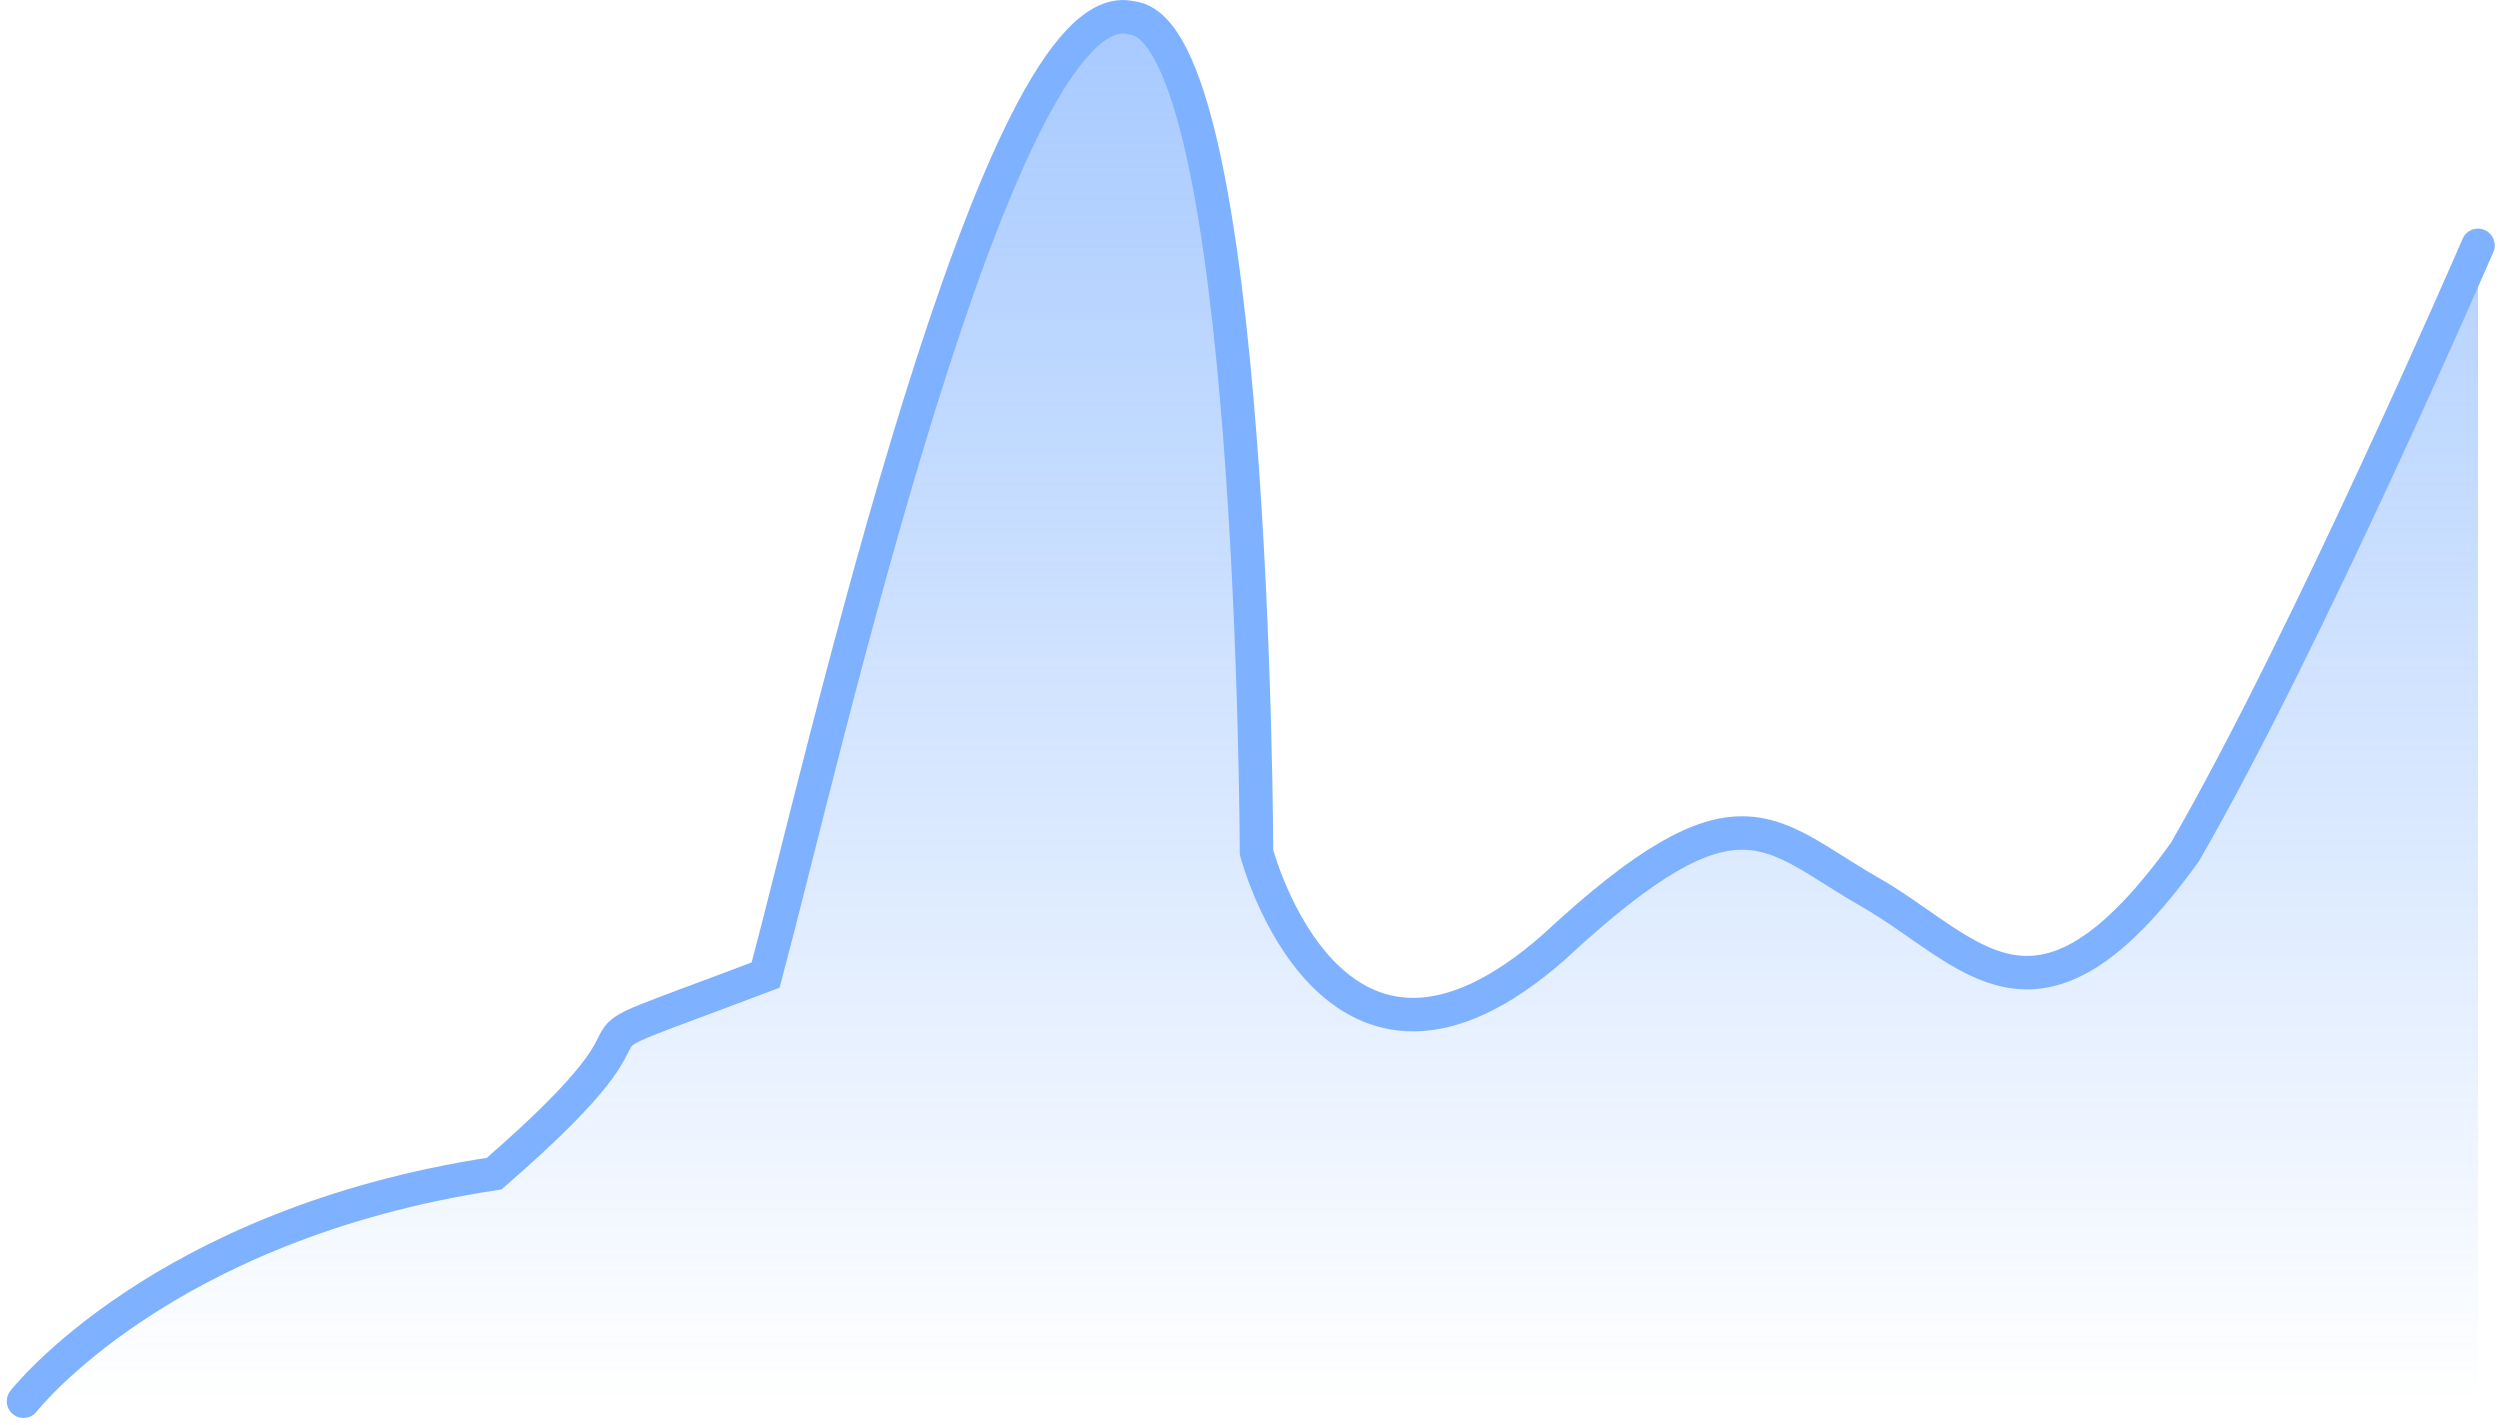<svg xmlns="http://www.w3.org/2000/svg" xmlns:xlink="http://www.w3.org/1999/xlink" width="112.039" height="63.85" viewBox="0 0 112.039 63.85">
  <defs>
    <linearGradient id="linear-gradient" x1="0.5" x2="0.5" y2="1" gradientUnits="objectBoundingBox">
      <stop offset="0" stop-color="#7eb1ff" stop-opacity="0.702"/>
      <stop offset="1" stop-color="#7eb1ff" stop-opacity="0"/>
    </linearGradient>
  </defs>
  <g id="Online_Offline_users" data-name="Online &amp; Offline users" transform="translate(-206.947 -97.203)">
    <path id="Path_418" data-name="Path 418" d="M4808.8,7752.168s6.166-7.933,21.092-10.2c9.9-8.581.649-4.533,12.167-8.9,2.6-9.714,10.384-44.361,16.387-42.9,5.516.486,5.613,37.4,5.613,37.4s3.406,13.031,13.369,4.209c8.3-7.7,9.572-5.019,14.115-2.429s7.463,7.448,14.115-1.781c5.517-9.552,13.142-27.2,13.142-27.2v51.809Z" transform="translate(-4600.799 -7592.168)" fill="url(#linear-gradient)"/>
    <path id="Path_417" data-name="Path 417" d="M4808.8,7752.168s6.165-7.933,21.091-10.2c9.9-8.581.649-4.533,12.168-8.9,2.6-9.714,10.383-44.361,16.386-42.9,5.517.486,5.613,37.4,5.613,37.4s3.406,13.031,13.369,4.209c8.3-7.7,9.572-5.019,14.115-2.429s7.463,7.448,14.115-1.781c5.517-9.552,13.142-27.2,13.142-27.2" transform="translate(-4600.799 -7592.168)" fill="none" stroke="#7eb1ff" stroke-linecap="round" stroke-width="1.5"/>
  </g>
</svg>

